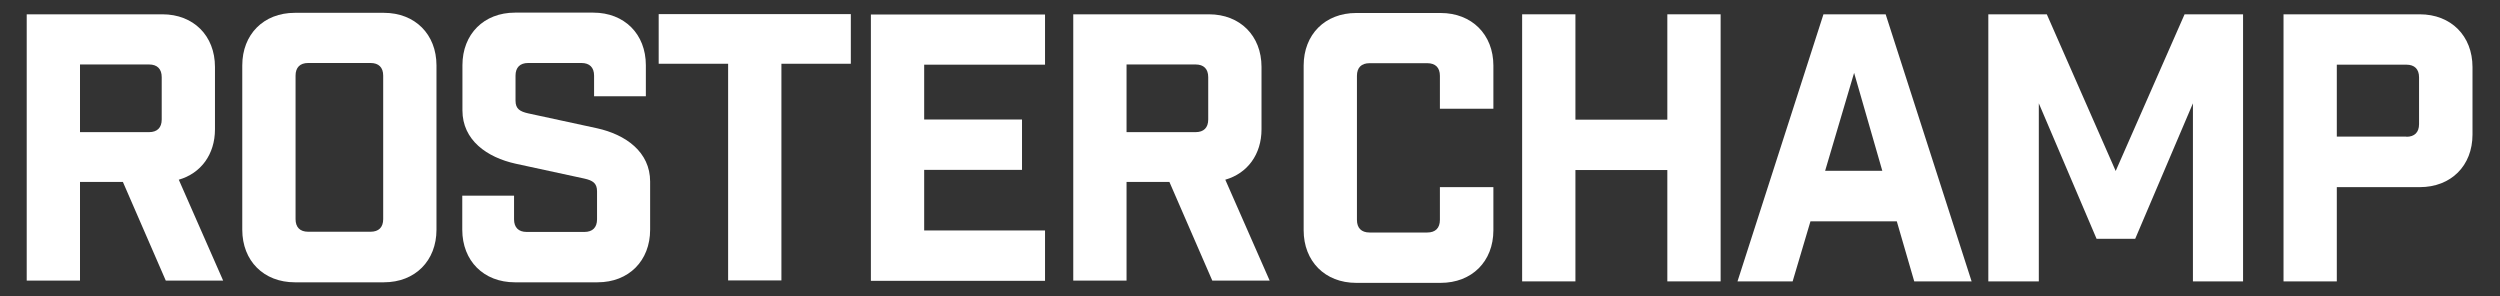 <svg width="76" height="9" viewBox="0 0 76 9" fill="none" xmlns="http://www.w3.org/2000/svg">
<rect x="0" y="0" width="76" height="9" fill="#333333" stroke="none"/>
<path d="M5.04 8.531L3.736 5.531H2.432V8.531H0.812V0.435H4.938C5.881 0.435 6.535 1.085 6.535 2.034V3.932C6.535 4.695 6.106 5.271 5.435 5.463L6.784 8.531H5.04ZM4.916 2.345C4.916 2.096 4.78 1.96 4.532 1.96H2.432V4.017H4.532C4.78 4.017 4.916 3.881 4.916 3.633V2.339V2.345Z" fill="#FFFFFF"/>
<path d="M11.671 0.39C12.614 0.39 13.269 1.04 13.269 1.989V6.983C13.269 7.927 12.62 8.582 11.671 8.582H8.962C8.02 8.582 7.365 7.932 7.365 6.983V1.989C7.365 1.045 8.014 0.39 8.962 0.39H11.671ZM11.649 2.299C11.649 2.051 11.514 1.915 11.265 1.915H9.369C9.12 1.915 8.985 2.051 8.985 2.299V6.661C8.985 6.91 9.12 7.045 9.369 7.045H11.265C11.514 7.045 11.649 6.91 11.649 6.661V2.299Z" fill="#FFFFFF"/>
<path d="M18.06 2.299C18.06 2.051 17.924 1.915 17.676 1.915H16.056C15.808 1.915 15.672 2.051 15.672 2.299V3.062C15.672 3.311 15.808 3.39 16.056 3.446L18.145 3.898C19.019 4.09 19.764 4.616 19.764 5.52V6.983C19.764 7.927 19.115 8.582 18.167 8.582H15.65C14.707 8.582 14.053 7.932 14.053 6.983V5.949H15.627V6.667C15.627 6.915 15.763 7.051 16.011 7.051H17.766C18.015 7.051 18.15 6.915 18.15 6.667V5.814C18.15 5.565 18.015 5.486 17.766 5.429L15.678 4.977C14.803 4.785 14.058 4.26 14.058 3.356V1.983C14.058 1.04 14.707 0.384 15.656 0.384H18.037C18.98 0.384 19.634 1.034 19.634 1.983V2.927H18.06V2.299Z" fill="#FFFFFF"/>
<path d="M23.755 1.938V8.525H22.135V1.938H20.024V0.429H25.865V1.938H23.755Z" fill="#FFFFFF"/>
<path d="M31.769 0.435V1.966H28.095V3.633H31.069V5.164H28.095V7.006H31.769V8.537H26.475V0.441H31.769V0.435Z" fill="#FFFFFF"/>
<path d="M36.854 8.531L35.55 5.531H34.247V8.531H32.627V0.435H36.753C37.695 0.435 38.35 1.085 38.35 2.034V3.932C38.35 4.695 37.921 5.271 37.249 5.463L38.598 8.531H36.854ZM36.73 2.345C36.73 2.096 36.595 1.96 36.346 1.96H34.247V4.017H36.346C36.595 4.017 36.73 3.881 36.73 3.633V2.339V2.345Z" fill="#FFFFFF"/>
<path d="M43.773 2.305C43.773 2.056 43.638 1.921 43.39 1.921H41.634C41.386 1.921 41.251 2.056 41.251 2.305V6.684C41.251 6.932 41.386 7.068 41.634 7.068H43.39C43.638 7.068 43.773 6.932 43.773 6.684V5.689H45.399V7C45.399 7.949 44.744 8.599 43.796 8.599H41.228C40.28 8.599 39.631 7.943 39.631 7V1.994C39.631 1.045 40.285 0.395 41.228 0.395H43.796C44.744 0.395 45.399 1.051 45.399 1.994V3.305H43.773V2.311V2.305Z" fill="#FFFFFF"/>
<path d="M46.273 0.435H47.893V3.638H50.687V0.435H52.307V8.554H50.687V5.169H47.893V8.554H46.273V0.435Z" fill="#FFFFFF"/>
<path d="M54.496 8.554H52.82L55.433 0.435H57.324L59.937 8.554H58.193L57.663 6.729H55.038L54.496 8.554ZM55.49 5.192H57.222L56.365 2.215L55.484 5.192H55.49Z" fill="#FFFFFF"/>
<path d="M68.2 8.554H66.665V3.141L64.91 7.26H63.736L61.98 3.141V8.554H60.445V0.435H62.223L64.317 5.198L66.411 0.435H68.189V8.554H68.2Z" fill="#FFFFFF"/>
<path d="M73.561 0.435C74.51 0.435 75.164 1.09 75.164 2.04V4.09C75.164 5.04 74.51 5.689 73.561 5.689H71.039V8.554H69.419V0.435H73.567H73.561ZM73.155 4.158C73.403 4.158 73.539 4.023 73.539 3.774V2.35C73.539 2.102 73.403 1.966 73.155 1.966H71.039V4.153H73.155V4.158Z" fill="#FFFFFF"/>
</svg>
